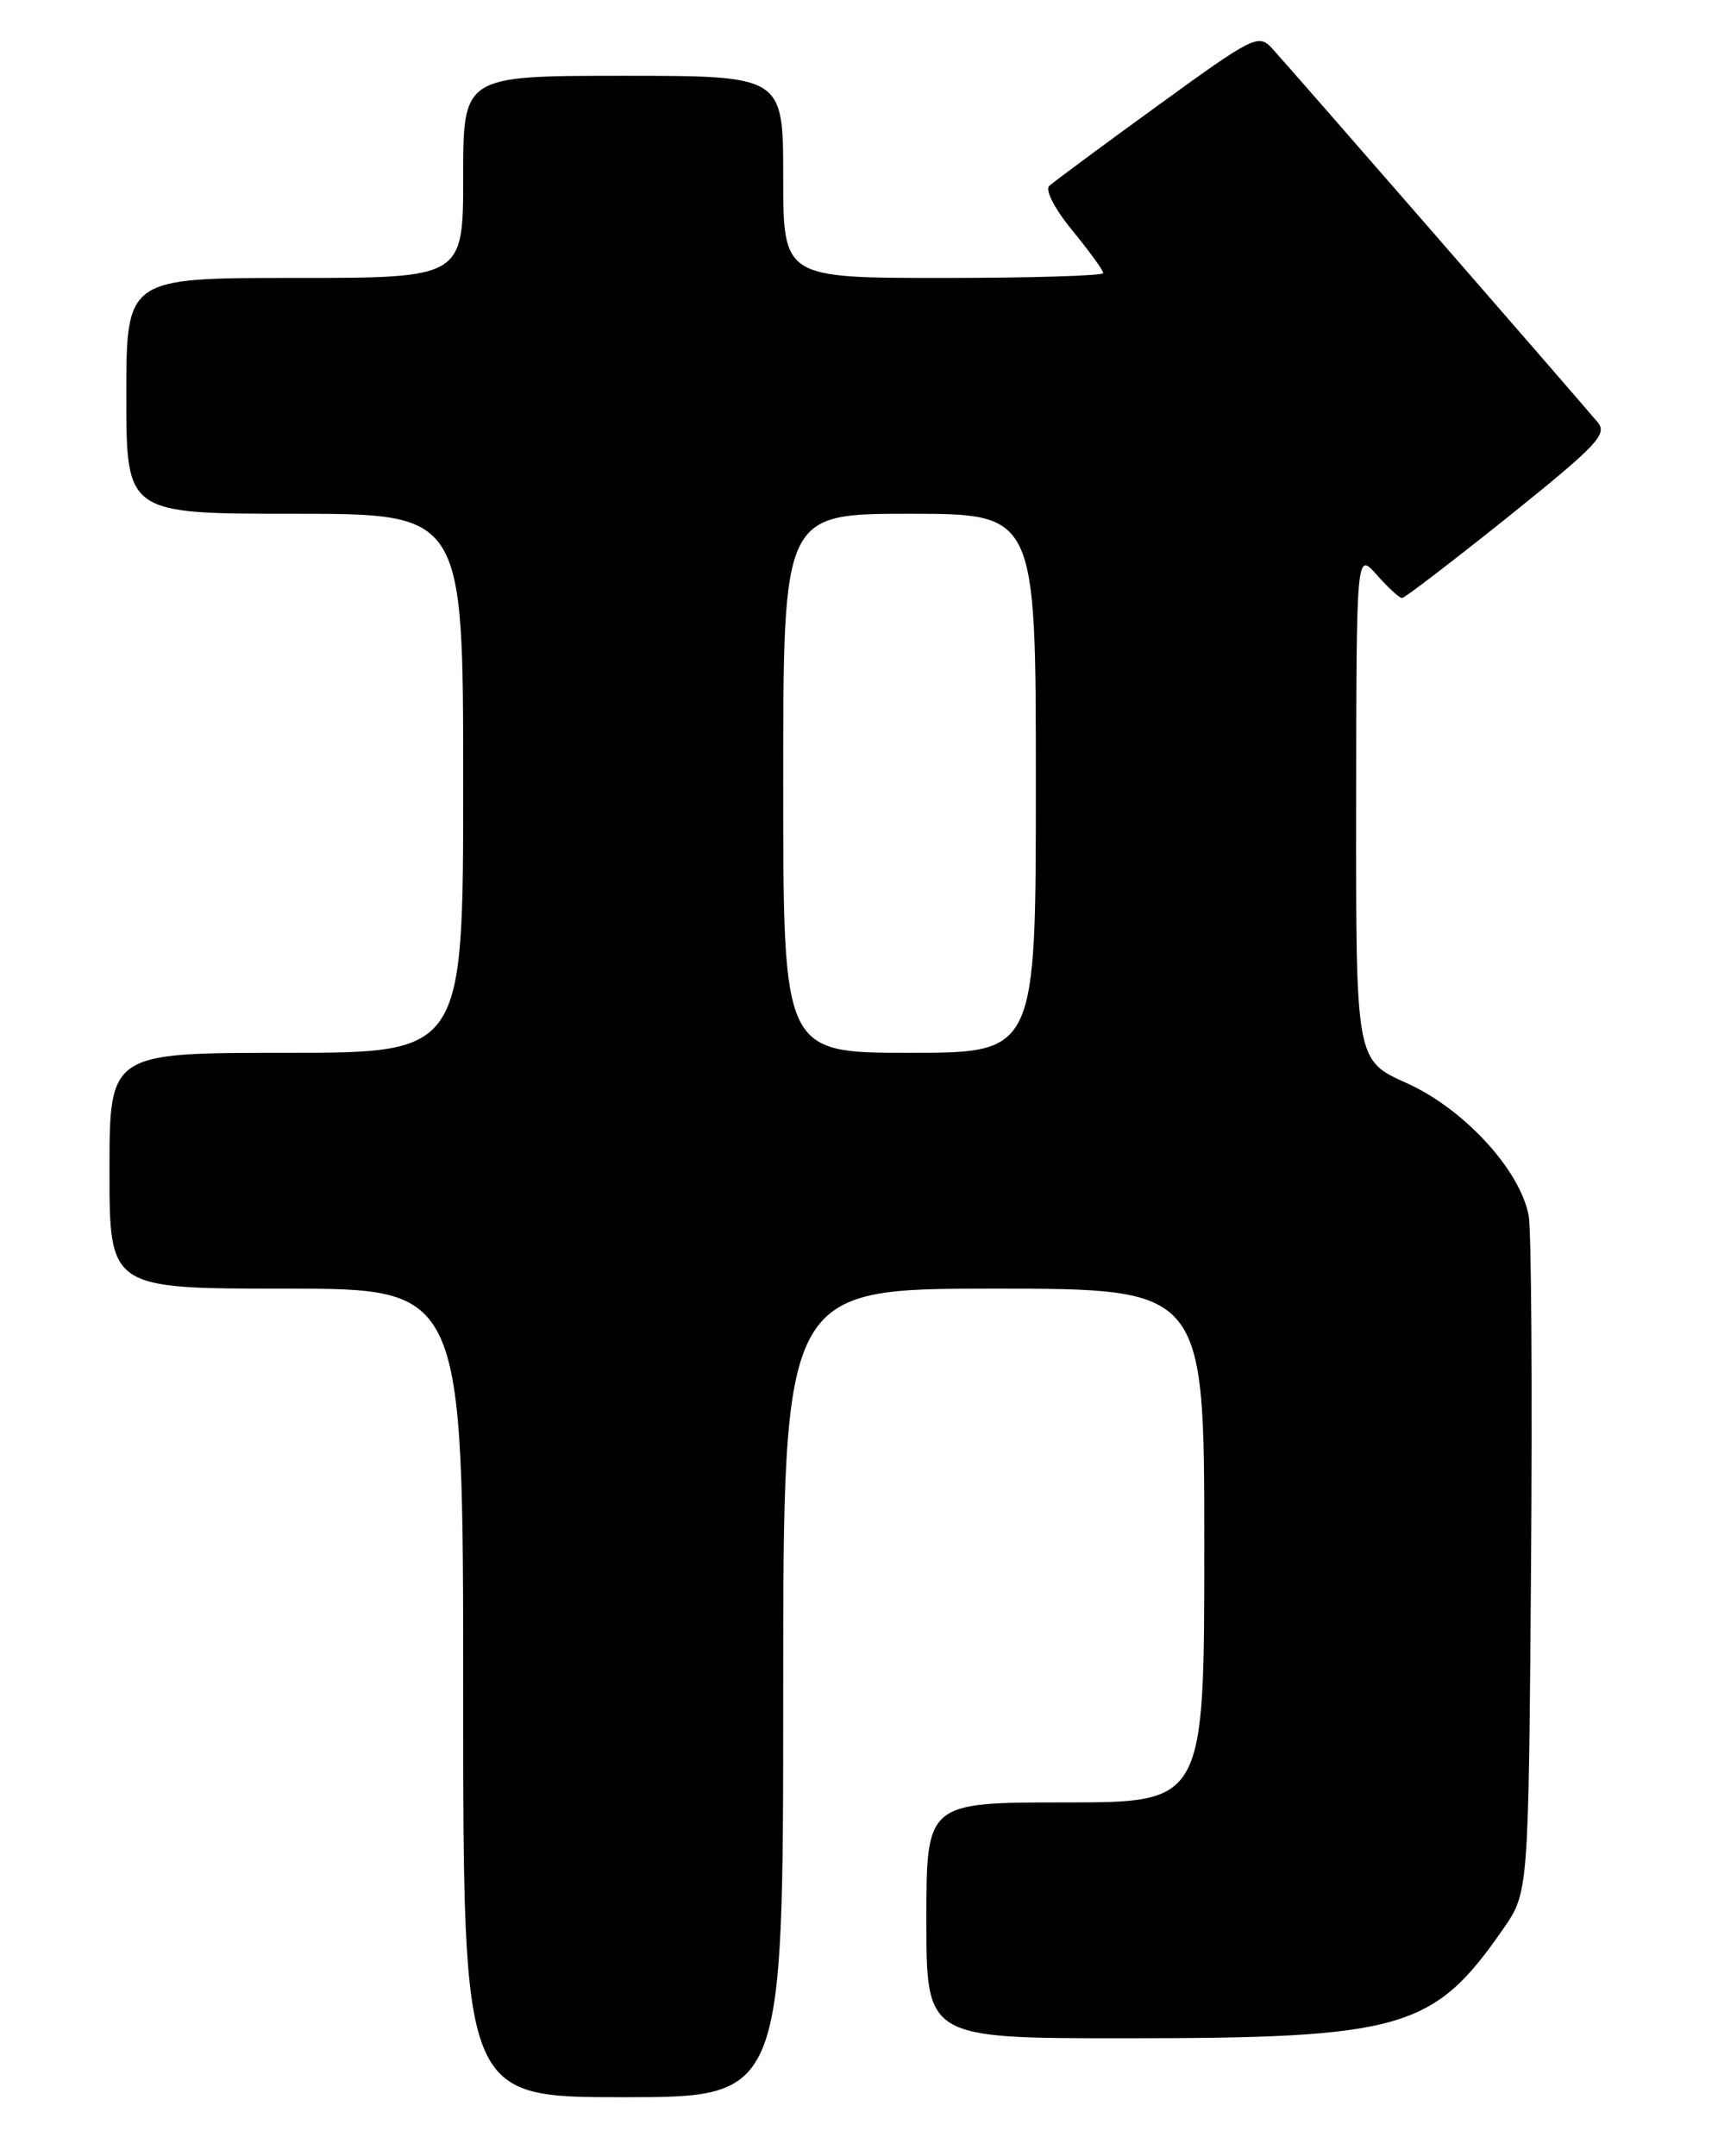 <?xml version="1.0" encoding="UTF-8" standalone="no"?>
<!DOCTYPE svg PUBLIC "-//W3C//DTD SVG 1.1//EN" "http://www.w3.org/Graphics/SVG/1.1/DTD/svg11.dtd" >
<svg xmlns="http://www.w3.org/2000/svg" xmlns:xlink="http://www.w3.org/1999/xlink" version="1.1" viewBox="0 0 204 256">
 <g >
 <path fill="currentColor"
d=" M 93.00 201.00 C 93.00 153.00 93.00 153.00 118.00 153.00 C 143.00 153.00 143.00 153.00 143.00 183.50 C 143.00 214.00 143.00 214.00 126.50 214.00 C 110.00 214.00 110.00 214.00 110.00 228.00 C 110.00 242.00 110.00 242.00 133.54 242.00 C 166.58 242.00 170.23 240.94 178.50 229.01 C 181.50 224.67 181.50 224.67 181.80 186.09 C 181.96 164.86 181.84 146.08 181.52 144.35 C 180.53 138.93 173.83 131.65 167.04 128.60 C 161.00 125.89 161.00 125.89 161.03 95.69 C 161.06 65.50 161.06 65.50 163.48 68.25 C 164.81 69.76 166.16 71.00 166.48 71.00 C 166.80 71.00 172.46 66.66 179.07 61.37 C 189.69 52.84 190.91 51.55 189.70 50.12 C 186.57 46.41 152.56 7.35 151.02 5.71 C 149.43 3.99 148.79 4.32 137.43 12.57 C 130.87 17.33 125.09 21.61 124.59 22.07 C 124.07 22.56 125.22 24.79 127.34 27.37 C 129.35 29.83 131.00 32.10 131.00 32.42 C 131.00 32.74 122.45 33.00 112.00 33.00 C 93.00 33.00 93.00 33.00 93.00 21.00 C 93.00 9.00 93.00 9.00 74.00 9.00 C 55.00 9.00 55.00 9.00 55.00 21.00 C 55.00 33.00 55.00 33.00 35.00 33.00 C 15.00 33.00 15.00 33.00 15.00 47.00 C 15.00 61.00 15.00 61.00 35.00 61.00 C 55.00 61.00 55.00 61.00 55.00 93.00 C 55.00 125.00 55.00 125.00 34.00 125.00 C 13.00 125.00 13.00 125.00 13.00 139.00 C 13.00 153.00 13.00 153.00 34.00 153.00 C 55.00 153.00 55.00 153.00 55.00 201.00 C 55.00 249.00 55.00 249.00 74.00 249.00 C 93.00 249.00 93.00 249.00 93.00 201.00 Z  M 93.00 93.00 C 93.00 61.00 93.00 61.00 108.00 61.00 C 123.00 61.00 123.00 61.00 123.00 93.00 C 123.00 125.00 123.00 125.00 108.00 125.00 C 93.00 125.00 93.00 125.00 93.00 93.00 Z "/>
</g>
</svg>